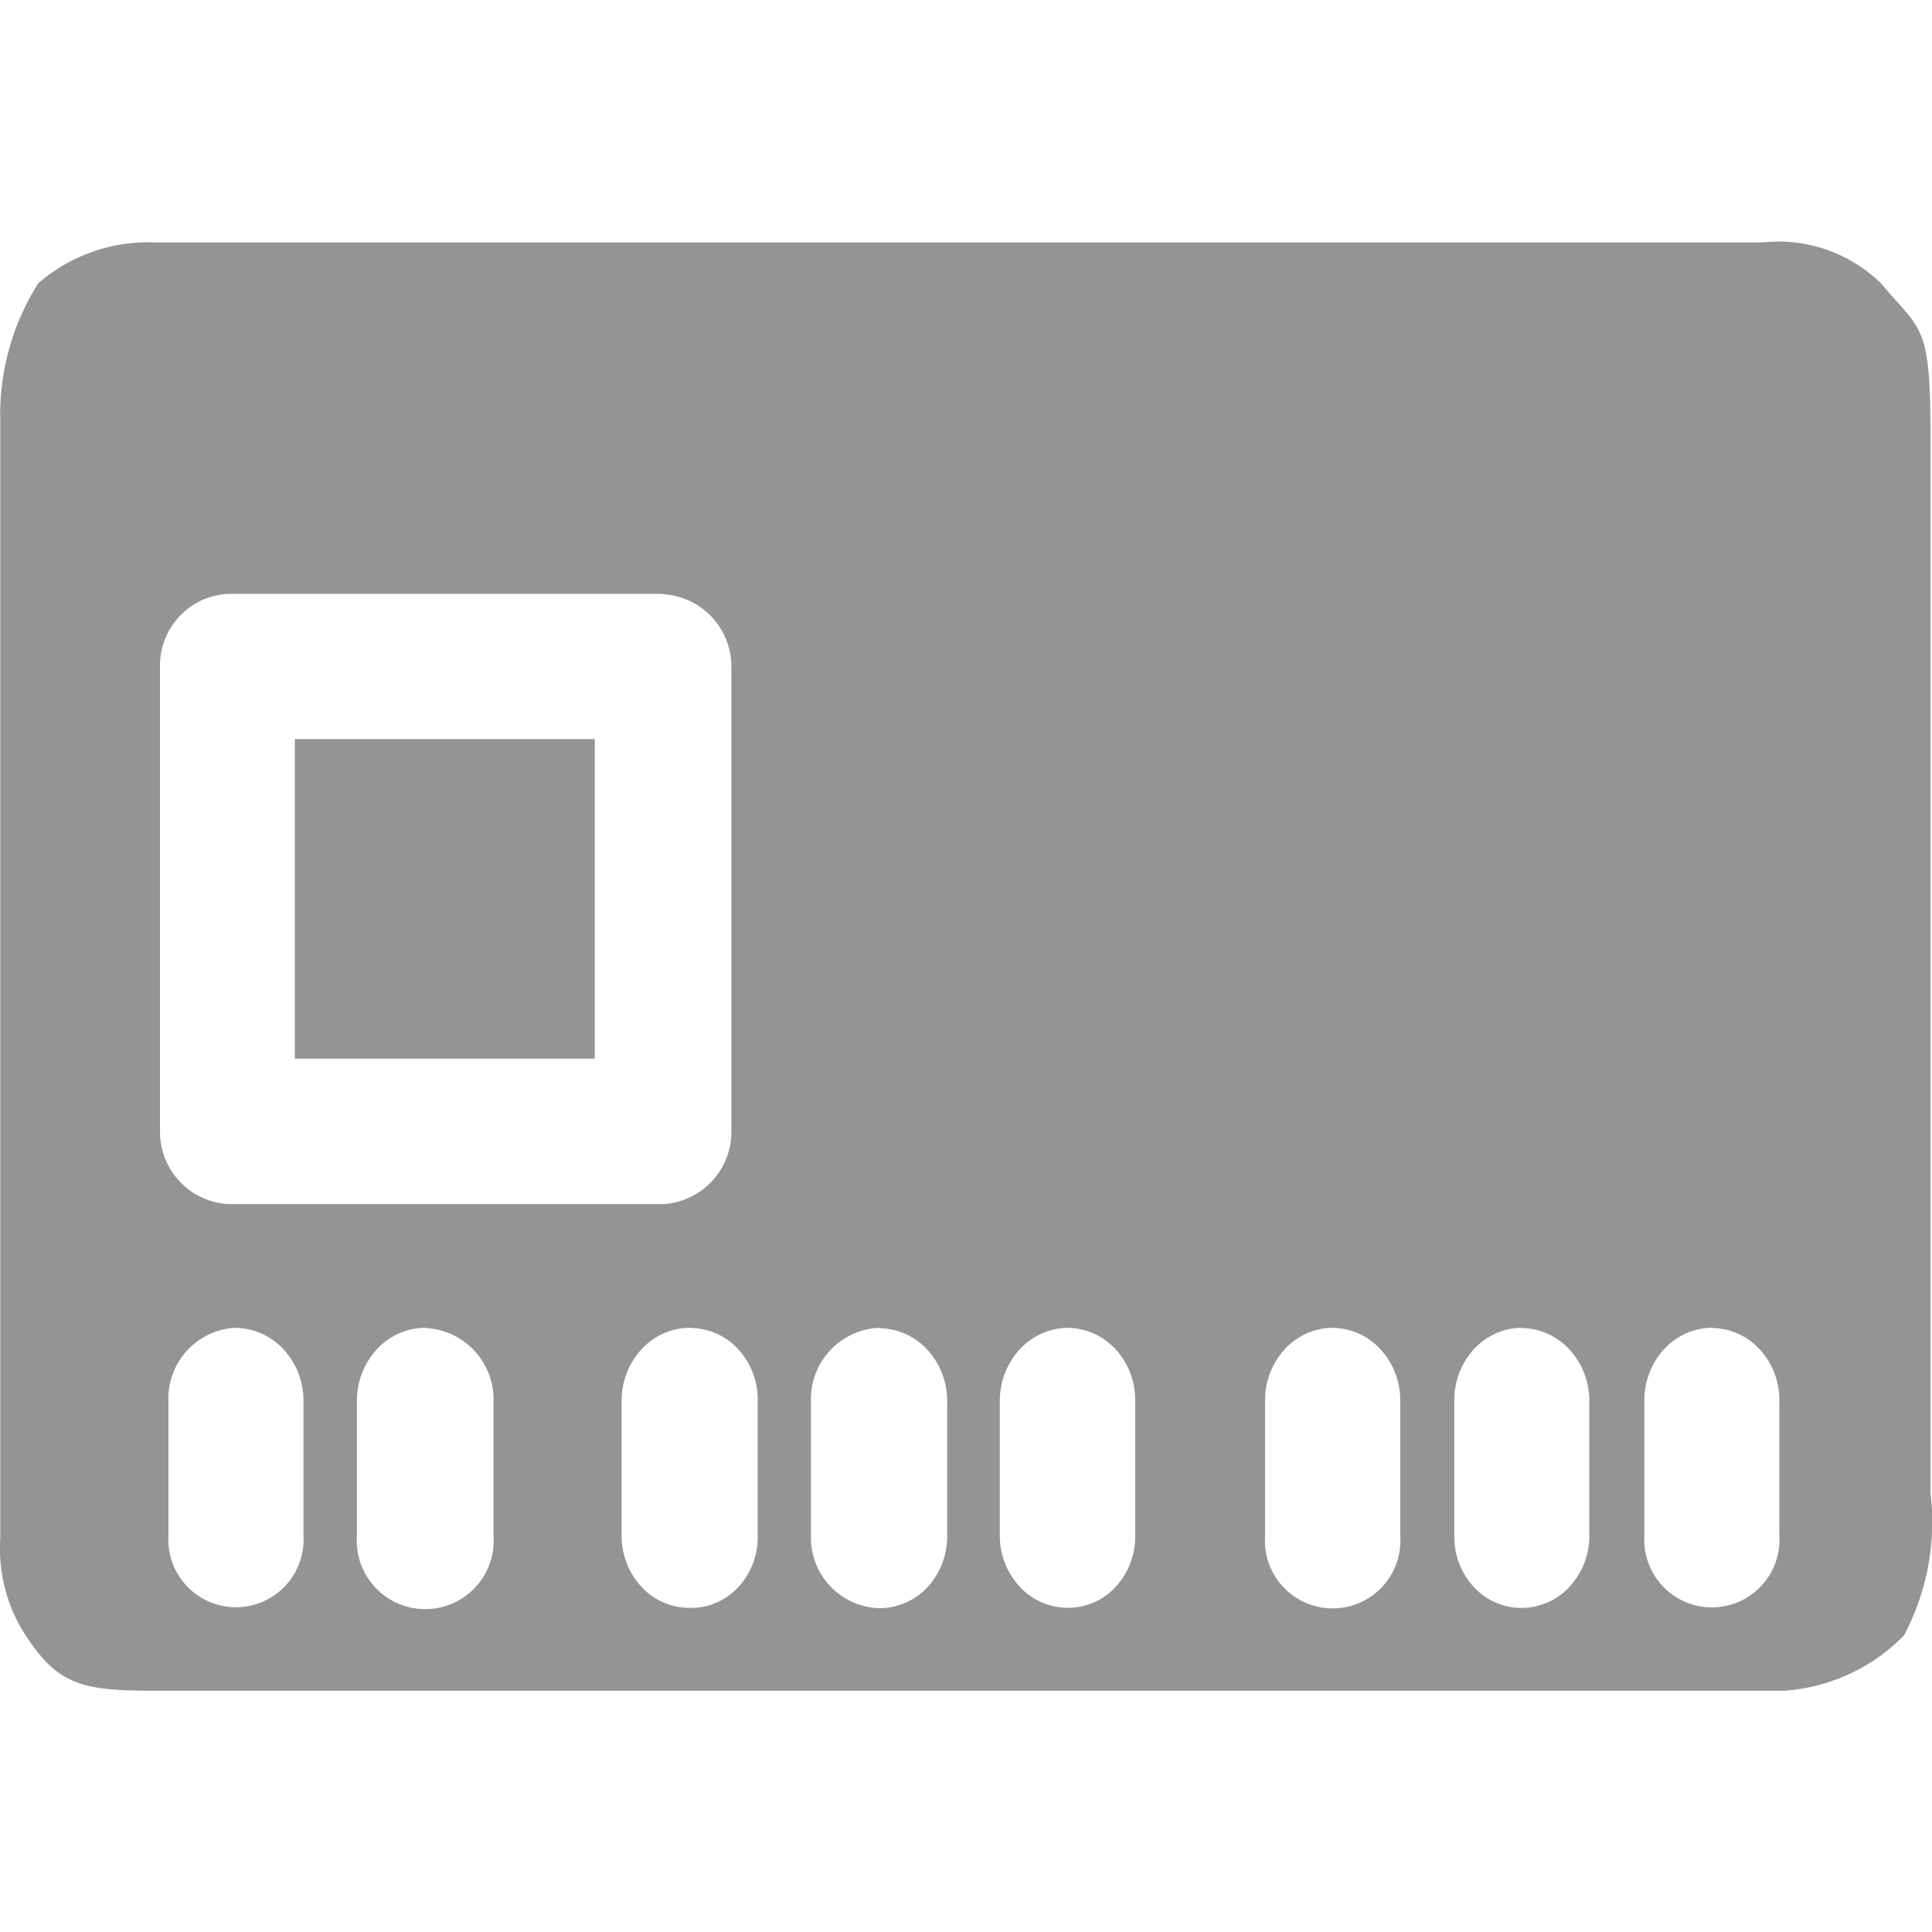 <svg xmlns="http://www.w3.org/2000/svg" viewBox="0 0 16 16">
  <defs>
    <style>
      .cls-1 {
        fill: none;
      }

      .cls-2 {
        fill: #949494;
      }
    </style>
  </defs>
  <g id="icon_id" transform="translate(-364 -379)">
    <rect id="矩形_117" data-name="矩形 117" class="cls-1" width="16" height="16" transform="translate(364 379)"/>
    <path id="路径_48580" data-name="路径 48580" class="cls-2" d="M1167.283,982.178h-3.6a.594.594,0,0,0-.566.6v3.842a.6.6,0,0,0,.565.612h3.6a.6.6,0,0,0,.567-.612v-3.839a.6.6,0,0,0-.567-.6Zm-.565,3.849h-2.484v-2.646h2.484Zm-1.407,2.229h0a.551.551,0,0,0-.4.18.627.627,0,0,0-.163.432v1.11a.567.567,0,1,0,1.131,0v-1.108a.592.592,0,0,0-.566-.612Zm-1.571,0h0a.587.587,0,0,0-.553.612v1.109a.56.56,0,1,0,1.118,0v-1.108a.626.626,0,0,0-.163-.432.549.549,0,0,0-.4-.18Zm9.089,0h0a.546.546,0,0,0-.4.181.623.623,0,0,0-.16.431v1.11a.561.561,0,1,0,1.119,0v-1.108a.622.622,0,0,0-.16-.432.544.544,0,0,0-.4-.181Zm1.564,0h0a.546.546,0,0,0-.4.183.623.623,0,0,0-.157.429v1.11a.611.611,0,0,0,.159.422.535.535,0,0,0,.393.176.541.541,0,0,0,.4-.173.618.618,0,0,0,.166-.425v-1.108a.626.626,0,0,0-.163-.432.548.548,0,0,0-.4-.18Zm1.579,0h0a.545.545,0,0,0-.4.179.624.624,0,0,0-.162.433v1.11a.56.56,0,1,0,1.118,0v-1.108a.623.623,0,0,0-.157-.429.544.544,0,0,0-.4-.183Zm1.59,2.546a1.539,1.539,0,0,1-.993.46h-13.5c-.6,0-.793-.05-1.058-.448a1.322,1.322,0,0,1-.217-.81v-9.27a2.035,2.035,0,0,1,.314-1.127,1.385,1.385,0,0,1,.972-.339h13.307a1.215,1.215,0,0,1,.983.339c.348.414.41.329.41,1.319v8.7A2.01,2.01,0,0,1,1177.562,990.8Zm-6.917-2.546h0a.551.551,0,0,0-.407.178.628.628,0,0,0-.166.434v1.11a.62.62,0,0,0,.169.427.542.542,0,0,0,.4.17.536.536,0,0,0,.393-.176.613.613,0,0,0,.159-.422v-1.108a.622.622,0,0,0-.157-.429.544.544,0,0,0-.4-.183Zm-1.571,0h0a.592.592,0,0,0-.566.612v1.11a.583.583,0,0,0,.566.6.54.54,0,0,0,.4-.175.618.618,0,0,0,.162-.423v-1.108a.627.627,0,0,0-.16-.43.548.548,0,0,0-.4-.182Zm-1.571,0h0a.55.55,0,0,0-.4.18.629.629,0,0,0-.163.432v1.11a.619.619,0,0,0,.166.425.542.542,0,0,0,.4.173.531.531,0,0,0,.4-.172.607.607,0,0,0,.161-.426v-1.108a.619.619,0,0,0-.158-.433.541.541,0,0,0-.4-.179Z" transform="translate(-797.792 -598.26)"/>
  </g>
</svg>
